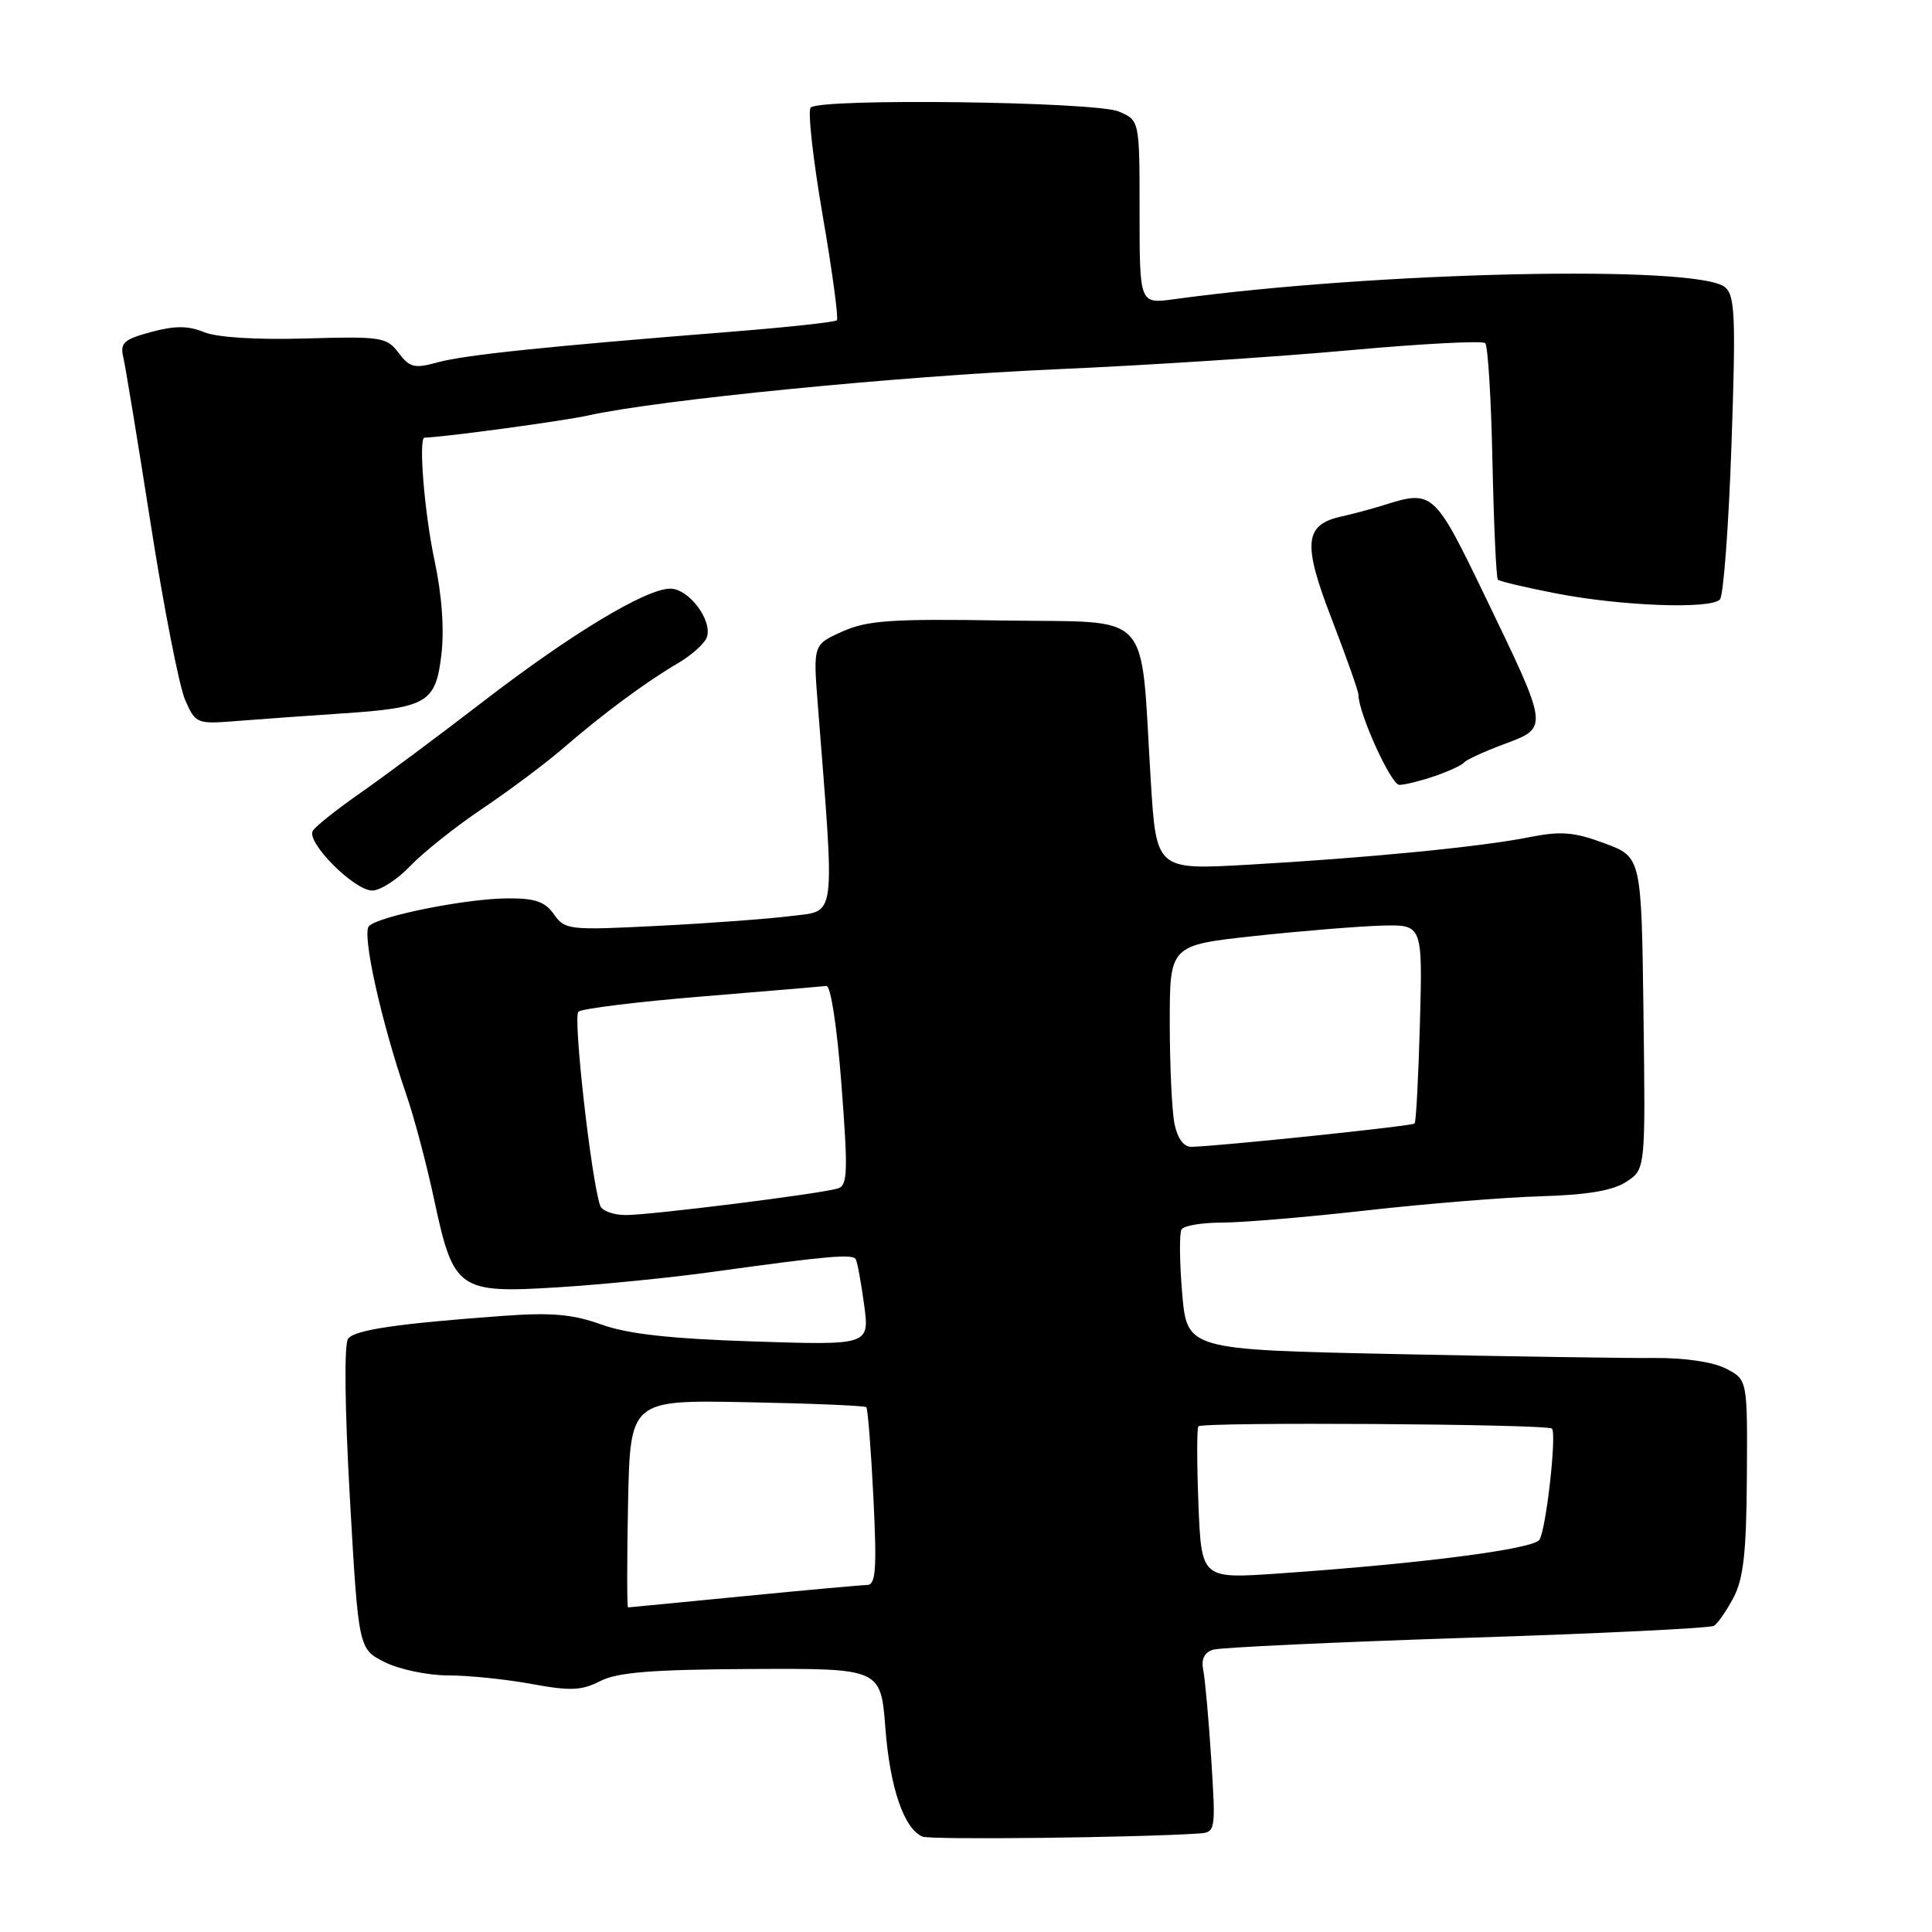 <?xml version="1.0" encoding="UTF-8" standalone="no"?>
<!DOCTYPE svg PUBLIC "-//W3C//DTD SVG 1.1//EN" "http://www.w3.org/Graphics/SVG/1.1/DTD/svg11.dtd" >
<svg xmlns="http://www.w3.org/2000/svg" xmlns:xlink="http://www.w3.org/1999/xlink" version="1.1" viewBox="0 0 256 256">
 <g >
 <path fill="currentColor"
d=" M 158.80 242.95 C 161.08 242.80 161.10 242.70 160.50 233.15 C 160.16 227.84 159.68 222.52 159.44 221.32 C 159.14 219.85 159.57 218.96 160.75 218.59 C 161.71 218.30 176.83 217.59 194.35 217.02 C 211.87 216.46 226.61 215.74 227.11 215.43 C 227.61 215.13 228.77 213.44 229.70 211.69 C 231.02 209.20 231.41 205.67 231.47 195.66 C 231.55 182.82 231.55 182.82 228.71 181.35 C 226.99 180.46 223.22 179.91 219.18 179.94 C 215.51 179.98 200.08 179.74 184.89 179.42 C 157.28 178.84 157.28 178.84 156.64 171.32 C 156.29 167.18 156.26 163.39 156.56 162.90 C 156.87 162.40 159.29 162.00 161.95 162.00 C 164.61 162.00 173.25 161.27 181.14 160.38 C 189.04 159.49 199.43 158.65 204.23 158.51 C 210.35 158.33 213.72 157.76 215.50 156.59 C 218.04 154.93 218.04 154.93 217.77 134.24 C 217.50 113.56 217.50 113.56 212.60 111.74 C 208.54 110.23 206.82 110.10 202.60 110.94 C 196.23 112.21 181.20 113.68 165.36 114.58 C 153.21 115.27 153.21 115.27 152.48 103.39 C 151.06 80.40 153.03 82.54 132.99 82.22 C 118.10 81.98 114.92 82.20 111.62 83.68 C 107.74 85.42 107.74 85.42 108.37 93.46 C 110.64 122.32 110.85 120.62 104.89 121.37 C 101.93 121.75 93.97 122.34 87.20 122.68 C 75.39 123.28 74.85 123.22 73.40 121.15 C 72.21 119.46 70.89 119.01 67.19 119.04 C 61.71 119.08 50.22 121.38 48.89 122.71 C 47.92 123.68 50.50 135.35 53.83 145.02 C 54.88 148.05 56.55 154.35 57.54 159.02 C 60.10 170.96 60.72 171.40 74.00 170.57 C 79.78 170.21 89.00 169.29 94.50 168.52 C 109.65 166.42 112.96 166.13 113.39 166.85 C 113.60 167.21 114.10 169.92 114.50 172.87 C 115.22 178.25 115.22 178.25 99.86 177.75 C 88.81 177.39 83.15 176.76 79.67 175.50 C 75.89 174.14 73.07 173.89 66.67 174.36 C 52.68 175.38 47.08 176.20 46.13 177.37 C 45.59 178.05 45.68 186.47 46.36 198.50 C 47.50 218.50 47.50 218.50 51.00 220.25 C 52.92 221.21 56.70 222.00 59.38 222.00 C 62.07 222.00 67.04 222.51 70.42 223.13 C 75.56 224.08 77.07 224.02 79.54 222.75 C 81.82 221.58 86.41 221.22 99.60 221.15 C 116.71 221.07 116.71 221.07 117.32 229.02 C 117.93 236.91 119.78 242.31 122.23 243.36 C 123.27 243.81 150.56 243.50 158.80 242.95 Z  M 54.38 114.73 C 56.10 112.93 60.42 109.49 64.00 107.09 C 67.58 104.68 72.38 101.09 74.67 99.10 C 79.95 94.54 85.58 90.37 89.78 87.91 C 91.59 86.85 93.33 85.31 93.64 84.49 C 94.49 82.29 91.30 78.00 88.82 78.00 C 85.59 78.00 75.68 83.98 64.00 92.97 C 58.22 97.42 50.94 102.85 47.81 105.03 C 44.68 107.21 41.82 109.48 41.45 110.08 C 40.53 111.57 46.92 118.00 49.33 118.00 C 50.39 118.00 52.67 116.53 54.38 114.73 Z  M 190.10 102.84 C 191.97 102.20 193.72 101.39 194.00 101.03 C 194.28 100.68 196.67 99.58 199.33 98.59 C 205.25 96.36 205.29 96.65 196.68 78.81 C 190.07 65.11 189.82 64.89 183.40 66.92 C 181.80 67.42 179.28 68.10 177.78 68.43 C 172.81 69.52 172.57 71.97 176.48 82.08 C 178.41 87.10 180.00 91.59 180.00 92.06 C 180.00 94.49 184.32 104.00 185.42 104.00 C 186.13 104.00 188.23 103.48 190.10 102.84 Z  M 45.12 94.55 C 56.61 93.79 57.72 93.15 58.48 86.80 C 58.89 83.42 58.56 78.85 57.56 74.18 C 56.24 67.97 55.43 58.02 56.25 57.99 C 58.99 57.91 74.68 55.78 78.00 55.04 C 87.29 52.98 119.10 49.84 139.92 48.93 C 151.79 48.42 169.30 47.28 178.83 46.41 C 188.37 45.54 196.45 45.12 196.80 45.47 C 197.16 45.82 197.59 52.93 197.76 61.26 C 197.94 69.60 198.26 76.60 198.48 76.81 C 198.70 77.03 202.17 77.85 206.19 78.63 C 214.83 80.31 226.68 80.75 227.90 79.43 C 228.37 78.92 229.06 69.69 229.43 58.92 C 230.02 41.93 229.90 39.16 228.57 38.05 C 224.94 35.05 182.33 35.98 155.55 39.65 C 151.00 40.27 151.00 40.27 151.00 28.11 C 151.00 15.95 151.00 15.95 148.25 14.78 C 145.18 13.46 108.69 12.99 107.42 14.25 C 107.01 14.66 107.72 21.07 109.00 28.50 C 110.28 35.93 111.13 42.20 110.89 42.44 C 110.65 42.68 104.39 43.36 96.98 43.95 C 72.30 45.91 61.53 47.04 58.00 48.01 C 54.93 48.86 54.29 48.71 52.82 46.76 C 51.25 44.67 50.51 44.56 40.48 44.85 C 33.97 45.04 28.73 44.71 27.03 44.01 C 24.94 43.15 23.19 43.14 20.03 43.99 C 16.42 44.96 15.89 45.44 16.33 47.31 C 16.62 48.52 18.26 58.50 19.98 69.50 C 21.70 80.50 23.75 90.96 24.53 92.74 C 25.94 95.94 26.02 95.97 31.73 95.51 C 34.90 95.26 40.93 94.83 45.12 94.55 Z  M 83.22 199.25 C 83.50 185.50 83.50 185.50 98.97 185.80 C 107.47 185.96 114.59 186.26 114.79 186.46 C 114.99 186.66 115.41 192.04 115.73 198.41 C 116.20 207.94 116.05 210.00 114.90 210.02 C 114.13 210.03 106.75 210.70 98.50 211.51 C 90.25 212.32 83.37 212.98 83.22 212.99 C 83.07 212.99 83.07 206.81 83.22 199.25 Z  M 158.80 199.35 C 158.59 193.93 158.58 189.28 158.79 189.00 C 159.25 188.39 205.01 188.68 205.64 189.30 C 206.29 189.96 204.88 202.58 203.99 204.02 C 203.22 205.26 188.43 207.18 169.35 208.50 C 159.20 209.20 159.20 209.20 158.80 199.35 Z  M 79.52 159.75 C 78.31 156.12 75.91 134.70 76.64 134.06 C 77.11 133.64 84.47 132.74 93.00 132.04 C 101.53 131.34 108.95 130.71 109.50 130.64 C 110.07 130.56 110.92 136.09 111.50 143.76 C 112.38 155.29 112.32 157.08 111.01 157.48 C 108.68 158.19 86.27 161.00 82.92 161.00 C 81.28 161.00 79.75 160.44 79.52 159.75 Z  M 155.62 148.88 C 155.28 147.16 155.00 141.13 155.00 135.49 C 155.00 125.24 155.00 125.24 166.29 124.02 C 172.50 123.35 180.04 122.74 183.04 122.65 C 188.50 122.50 188.50 122.50 188.15 135.50 C 187.95 142.65 187.64 148.67 187.44 148.87 C 187.13 149.21 161.71 151.86 157.88 151.96 C 156.84 151.98 156.02 150.86 155.62 148.88 Z "/>
</g>
</svg>